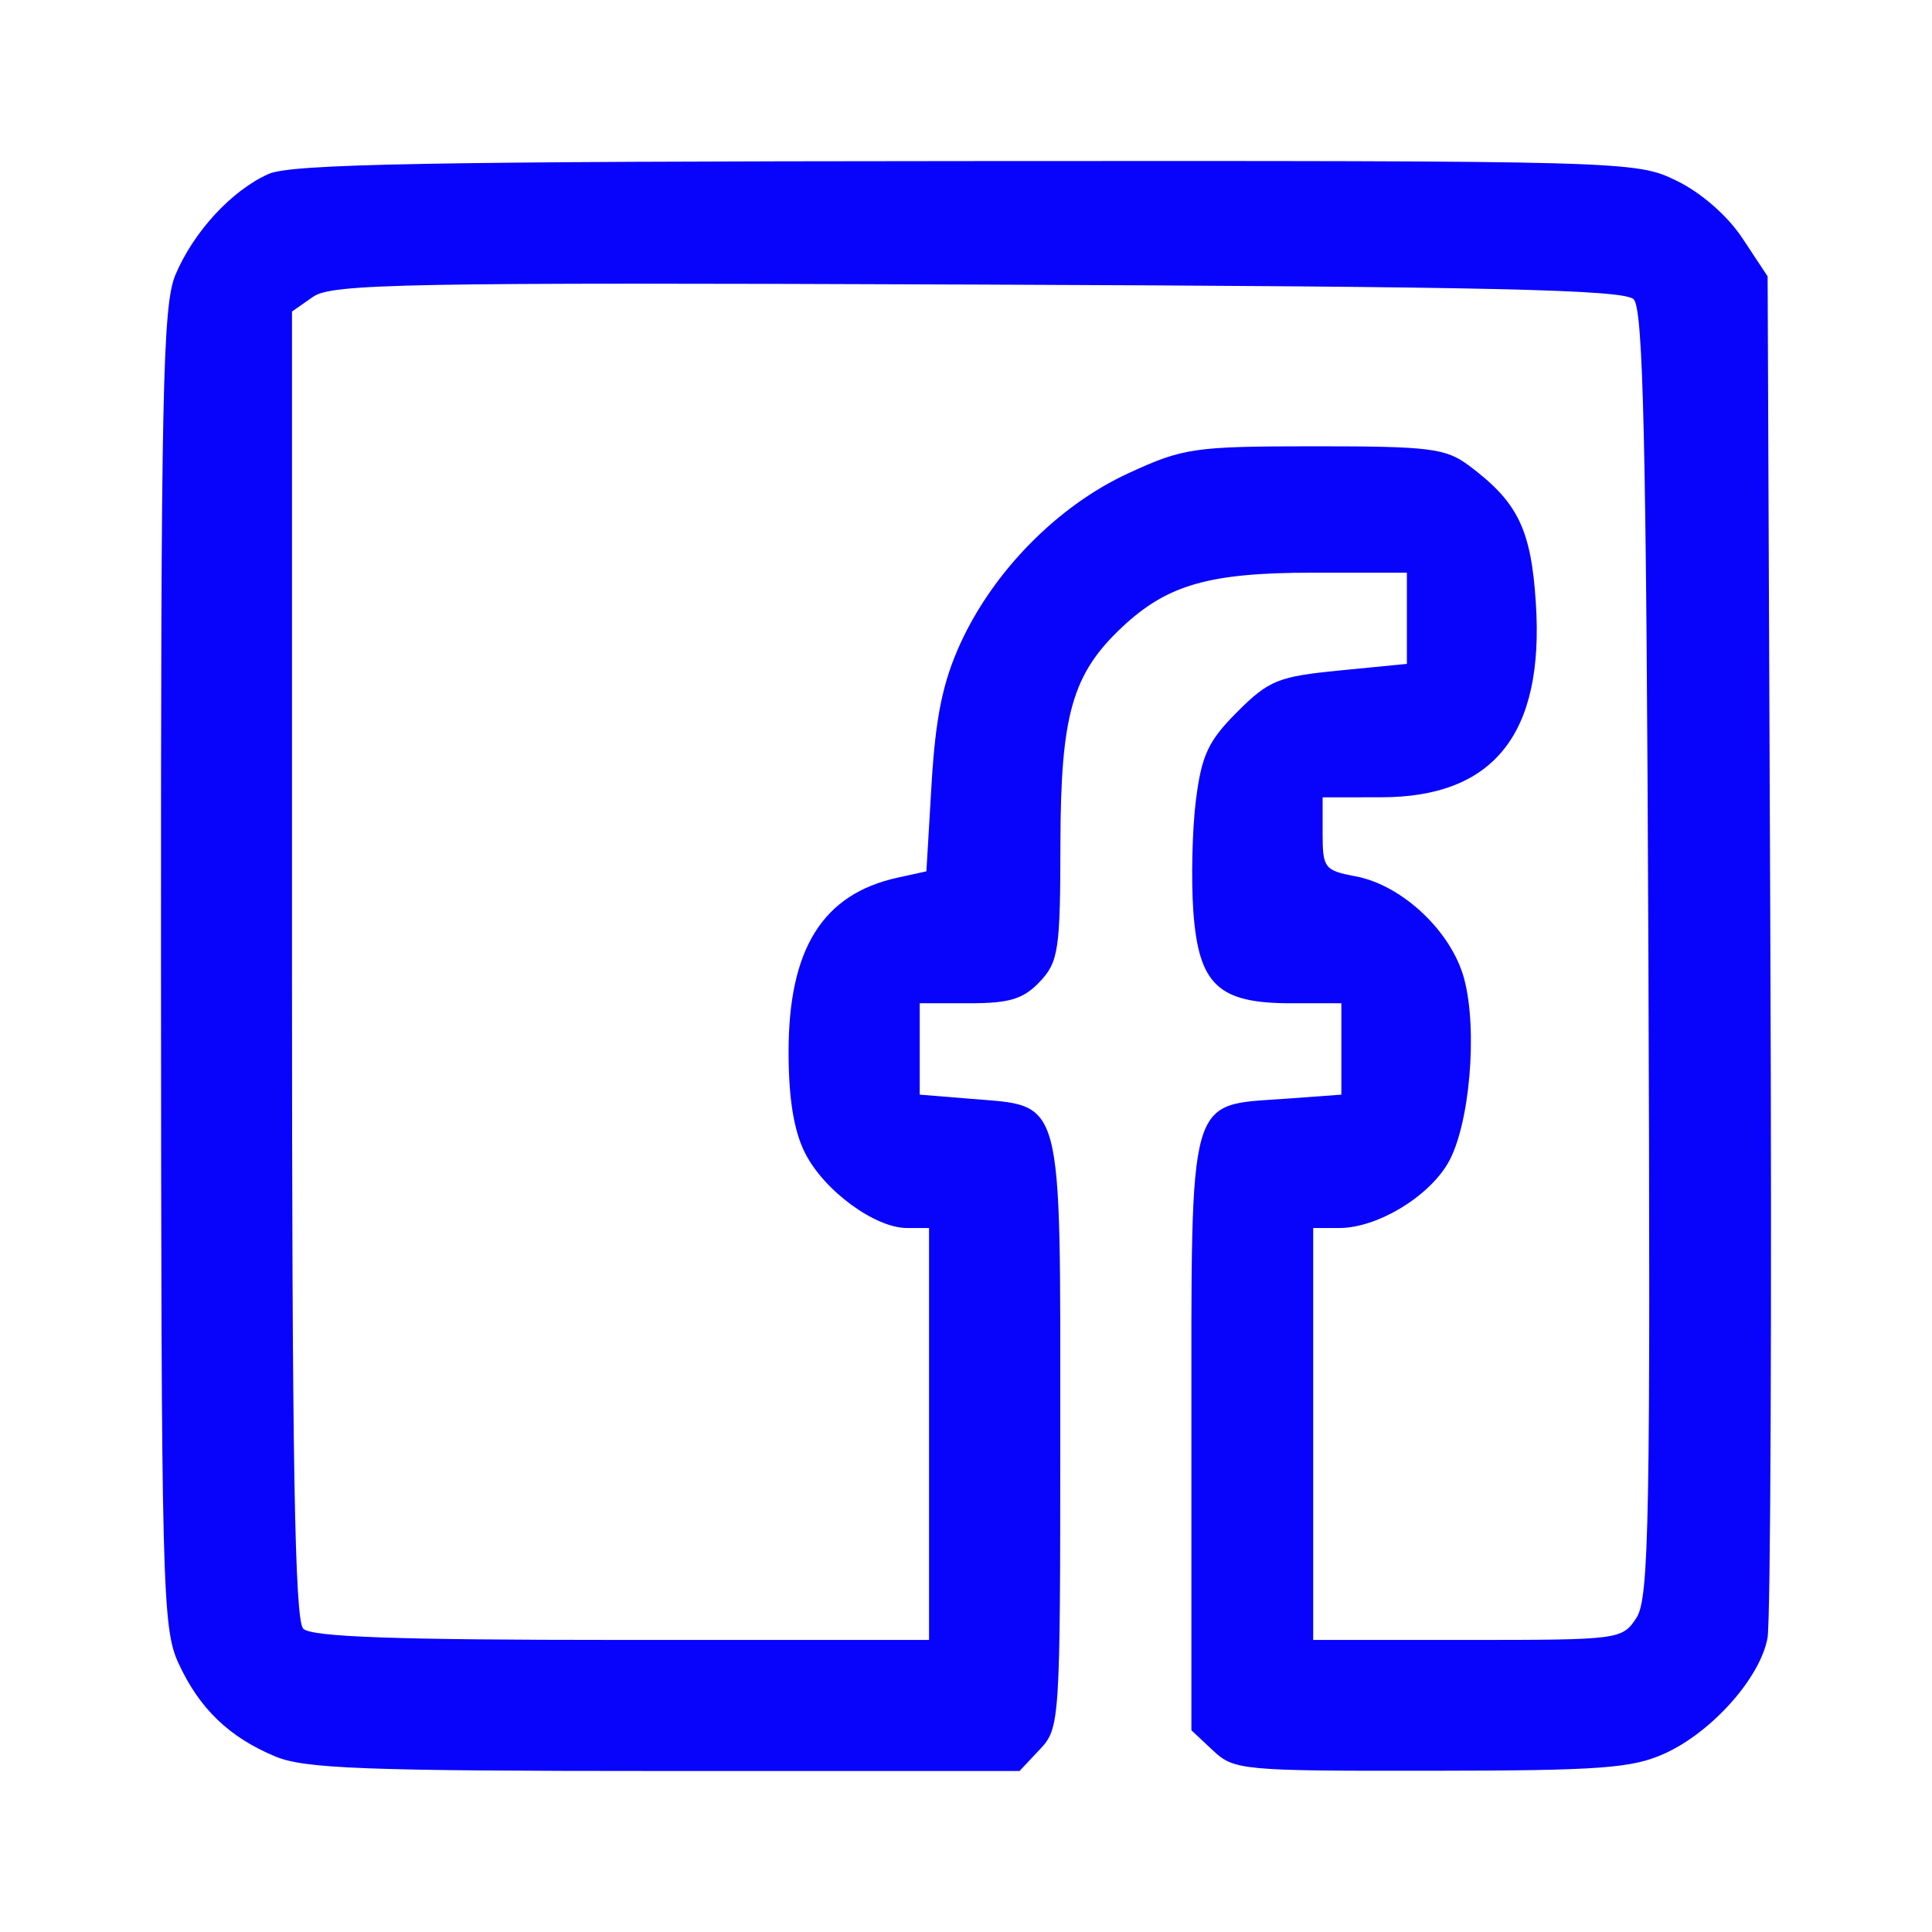 <svg width="24" height="24" viewBox="0 0 24 24" fill="none" xmlns="http://www.w3.org/2000/svg">
<g id="Facebook">
<path id="Frame 1123 (Traced)" fill-rule="evenodd" clip-rule="evenodd" d="M3.336 2.161C2.877 2.366 2.403 2.881 2.178 3.417C2.021 3.795 1.998 4.893 2 12.024C2.003 19.722 2.015 20.224 2.218 20.663C2.478 21.226 2.846 21.58 3.421 21.82C3.785 21.972 4.545 22 8.259 22H12.665L12.918 21.731C13.166 21.466 13.171 21.399 13.171 17.795C13.171 13.564 13.22 13.746 12.063 13.65L11.425 13.598V13.03V12.463H12.045C12.542 12.463 12.715 12.41 12.918 12.194C13.149 11.948 13.171 11.802 13.173 10.479C13.176 8.875 13.32 8.371 13.942 7.788C14.504 7.262 15.024 7.114 16.31 7.114H17.477V7.68V8.247L16.64 8.329C15.878 8.404 15.762 8.451 15.371 8.842C15.01 9.202 14.926 9.382 14.856 9.941C14.81 10.308 14.796 10.929 14.824 11.321C14.89 12.234 15.134 12.463 16.035 12.463H16.663V13.031V13.598L15.969 13.649C14.743 13.737 14.8 13.533 14.8 17.811V21.494L15.07 21.747C15.329 21.99 15.432 22 17.776 21.997C19.881 21.995 20.276 21.966 20.679 21.783C21.267 21.516 21.868 20.841 21.957 20.345C21.995 20.136 22.011 16.245 21.992 11.699L21.958 3.433L21.646 2.961C21.458 2.677 21.131 2.392 20.823 2.243C20.318 1.999 20.238 1.996 11.999 2.001C5.312 2.005 3.617 2.036 3.336 2.161ZM20.294 3.718C20.414 3.838 20.451 5.49 20.477 11.846C20.504 18.877 20.487 19.857 20.328 20.098C20.152 20.367 20.117 20.372 18.231 20.372H16.313V17.813V15.255H16.635C17.102 15.255 17.735 14.878 17.986 14.451C18.256 13.99 18.361 12.797 18.187 12.154C18.028 11.569 17.419 10.995 16.84 10.886C16.454 10.814 16.43 10.782 16.43 10.357V9.905L17.157 9.904C18.556 9.904 19.184 9.117 19.079 7.494C19.021 6.576 18.855 6.236 18.247 5.783C17.958 5.568 17.759 5.544 16.333 5.544C14.828 5.545 14.703 5.563 14.017 5.879C13.143 6.281 12.344 7.091 11.931 7.992C11.712 8.471 11.623 8.903 11.573 9.727L11.508 10.824L11.148 10.903C10.22 11.107 9.795 11.787 9.796 13.069C9.796 13.644 9.861 14.047 10 14.322C10.234 14.788 10.868 15.255 11.268 15.255H11.541V17.813V20.372H7.724C4.91 20.372 3.87 20.335 3.767 20.232C3.661 20.126 3.627 18.135 3.627 11.982V3.87L3.889 3.687C4.122 3.524 5.022 3.507 12.147 3.535C18.518 3.56 20.173 3.597 20.294 3.718Z" fill="#0803FB"/>
</g>
</svg>
